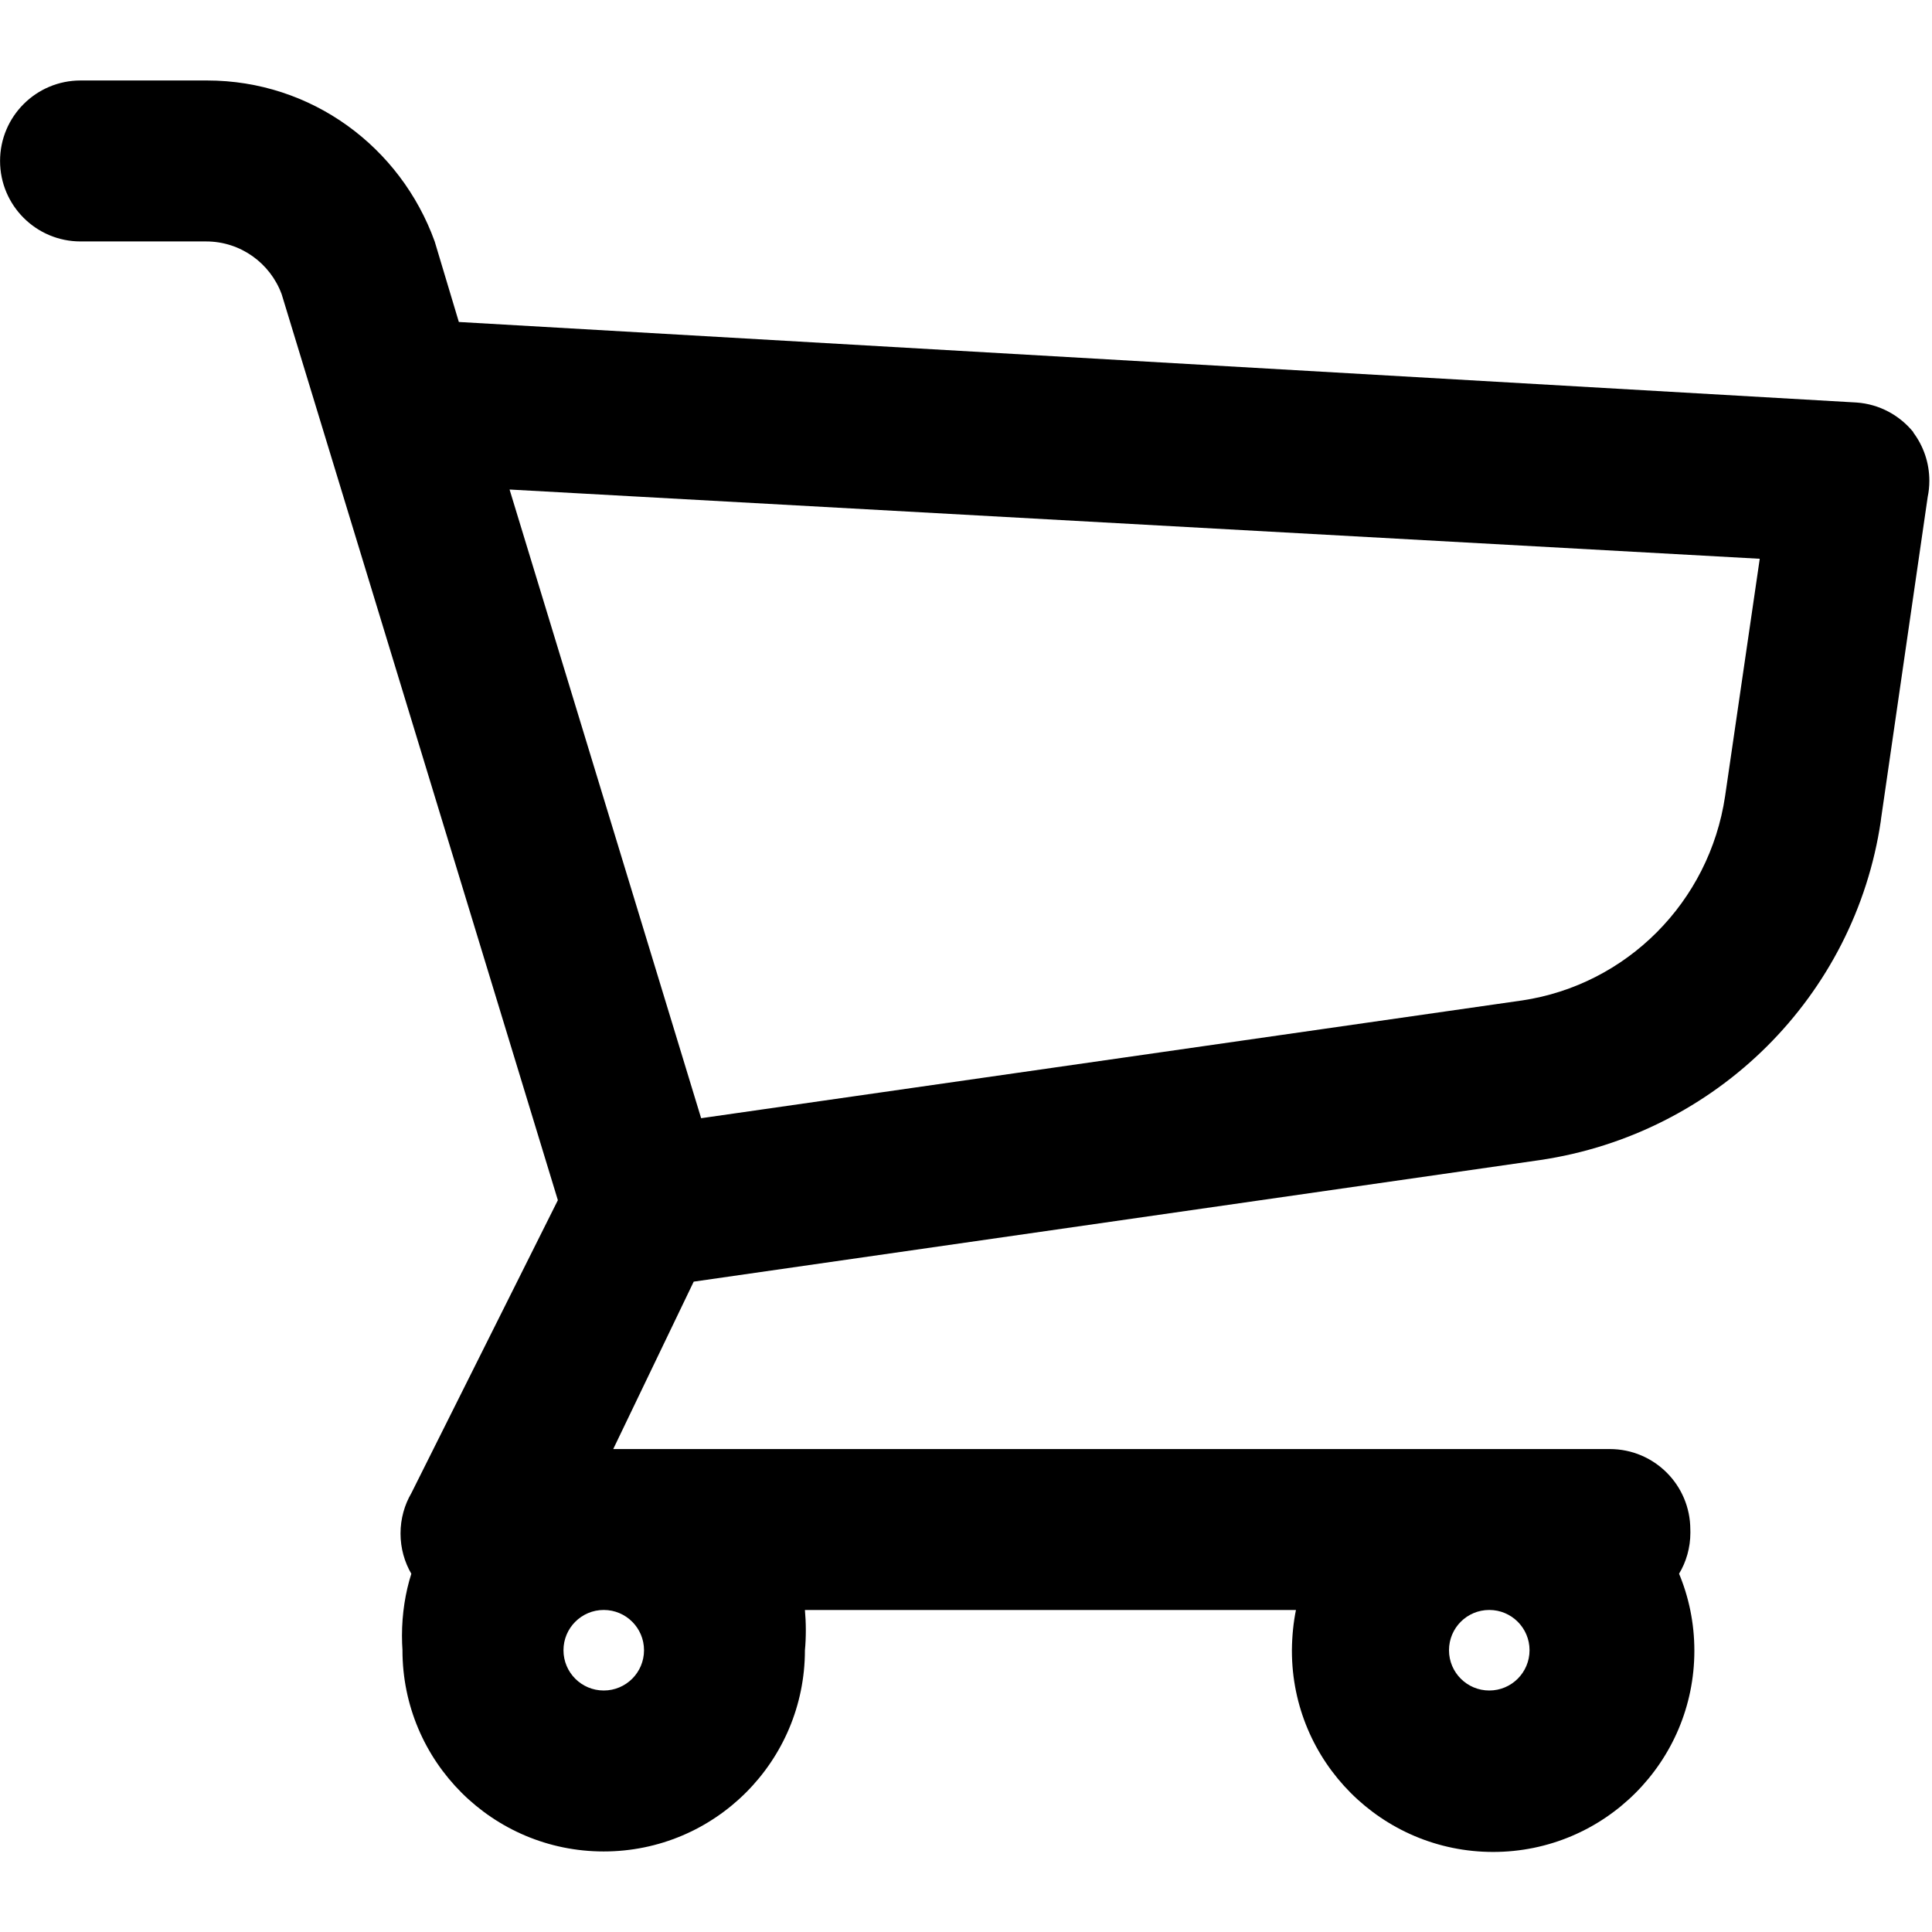<svg version="1.1" xmlns="http://www.w3.org/2000/svg" width="32" height="32" viewBox="0 0 32 32">
  <title>icon-cart</title>
  <path d="M31.693 7.16c-0.228-0.281-0.563-0.466-0.942-0.493l-23.151-1.334-0.4-1.333c-0.566-1.567-2.040-2.667-3.771-2.667-0.005 0-0.011 0-0.016 0h-2.079c-0.736 0-1.333 0.597-1.333 1.333s0.597 1.333 1.333 1.333v0h2.080c0.574 0 1.062 0.363 1.25 0.871l0.003 0.009 4.573 15-2.427 4.853c-0.112 0.191-0.179 0.421-0.179 0.667s0.066 0.475 0.182 0.673l-0.003-0.006c-0.098 0.307-0.155 0.66-0.155 1.027 0 0.084 0.003 0.168 0.009 0.251l-0.001-0.011c0 1.841 1.492 3.333 3.333 3.333s3.333-1.492 3.333-3.333v0c0.010-0.1 0.015-0.216 0.015-0.333s-0.006-0.233-0.016-0.348l0.001 0.015h8.133c-0.041 0.2-0.065 0.43-0.067 0.665v0.001c0 0.002 0 0.005 0 0.008 0 1.841 1.492 3.333 3.333 3.333s3.333-1.492 3.333-3.333c0-0.46-0.093-0.898-0.262-1.296l0.008 0.022c0.118-0.195 0.188-0.43 0.188-0.682 0-0.018-0-0.036-0.001-0.054l0 0.003c0-0.736-0.597-1.333-1.333-1.333v0h-16.507l1.333-2.773 14.013-2.013c2.932-0.432 5.221-2.721 5.649-5.617l0.004-0.036 0.773-5.333c0.017-0.080 0.027-0.172 0.027-0.266 0-0.302-0.1-0.58-0.269-0.804l0.002 0.003zM10.667 27.333c0 0.368-0.298 0.667-0.667 0.667s-0.667-0.298-0.667-0.667c0-0.368 0.298-0.667 0.667-0.667v0c0.368 0 0.667 0.298 0.667 0.667v0zM24.667 28c-0.368 0-0.667-0.298-0.667-0.667s0.298-0.667 0.667-0.667c0.368 0 0.667 0.298 0.667 0.667v0c0 0.368-0.298 0.667-0.667 0.667v0zM28.573 13.187c-0.261 1.755-1.631 3.126-3.365 3.384l-0.022 0.003-13.573 1.947-3.173-10.413 20.707 1.147z"></path>
</svg>